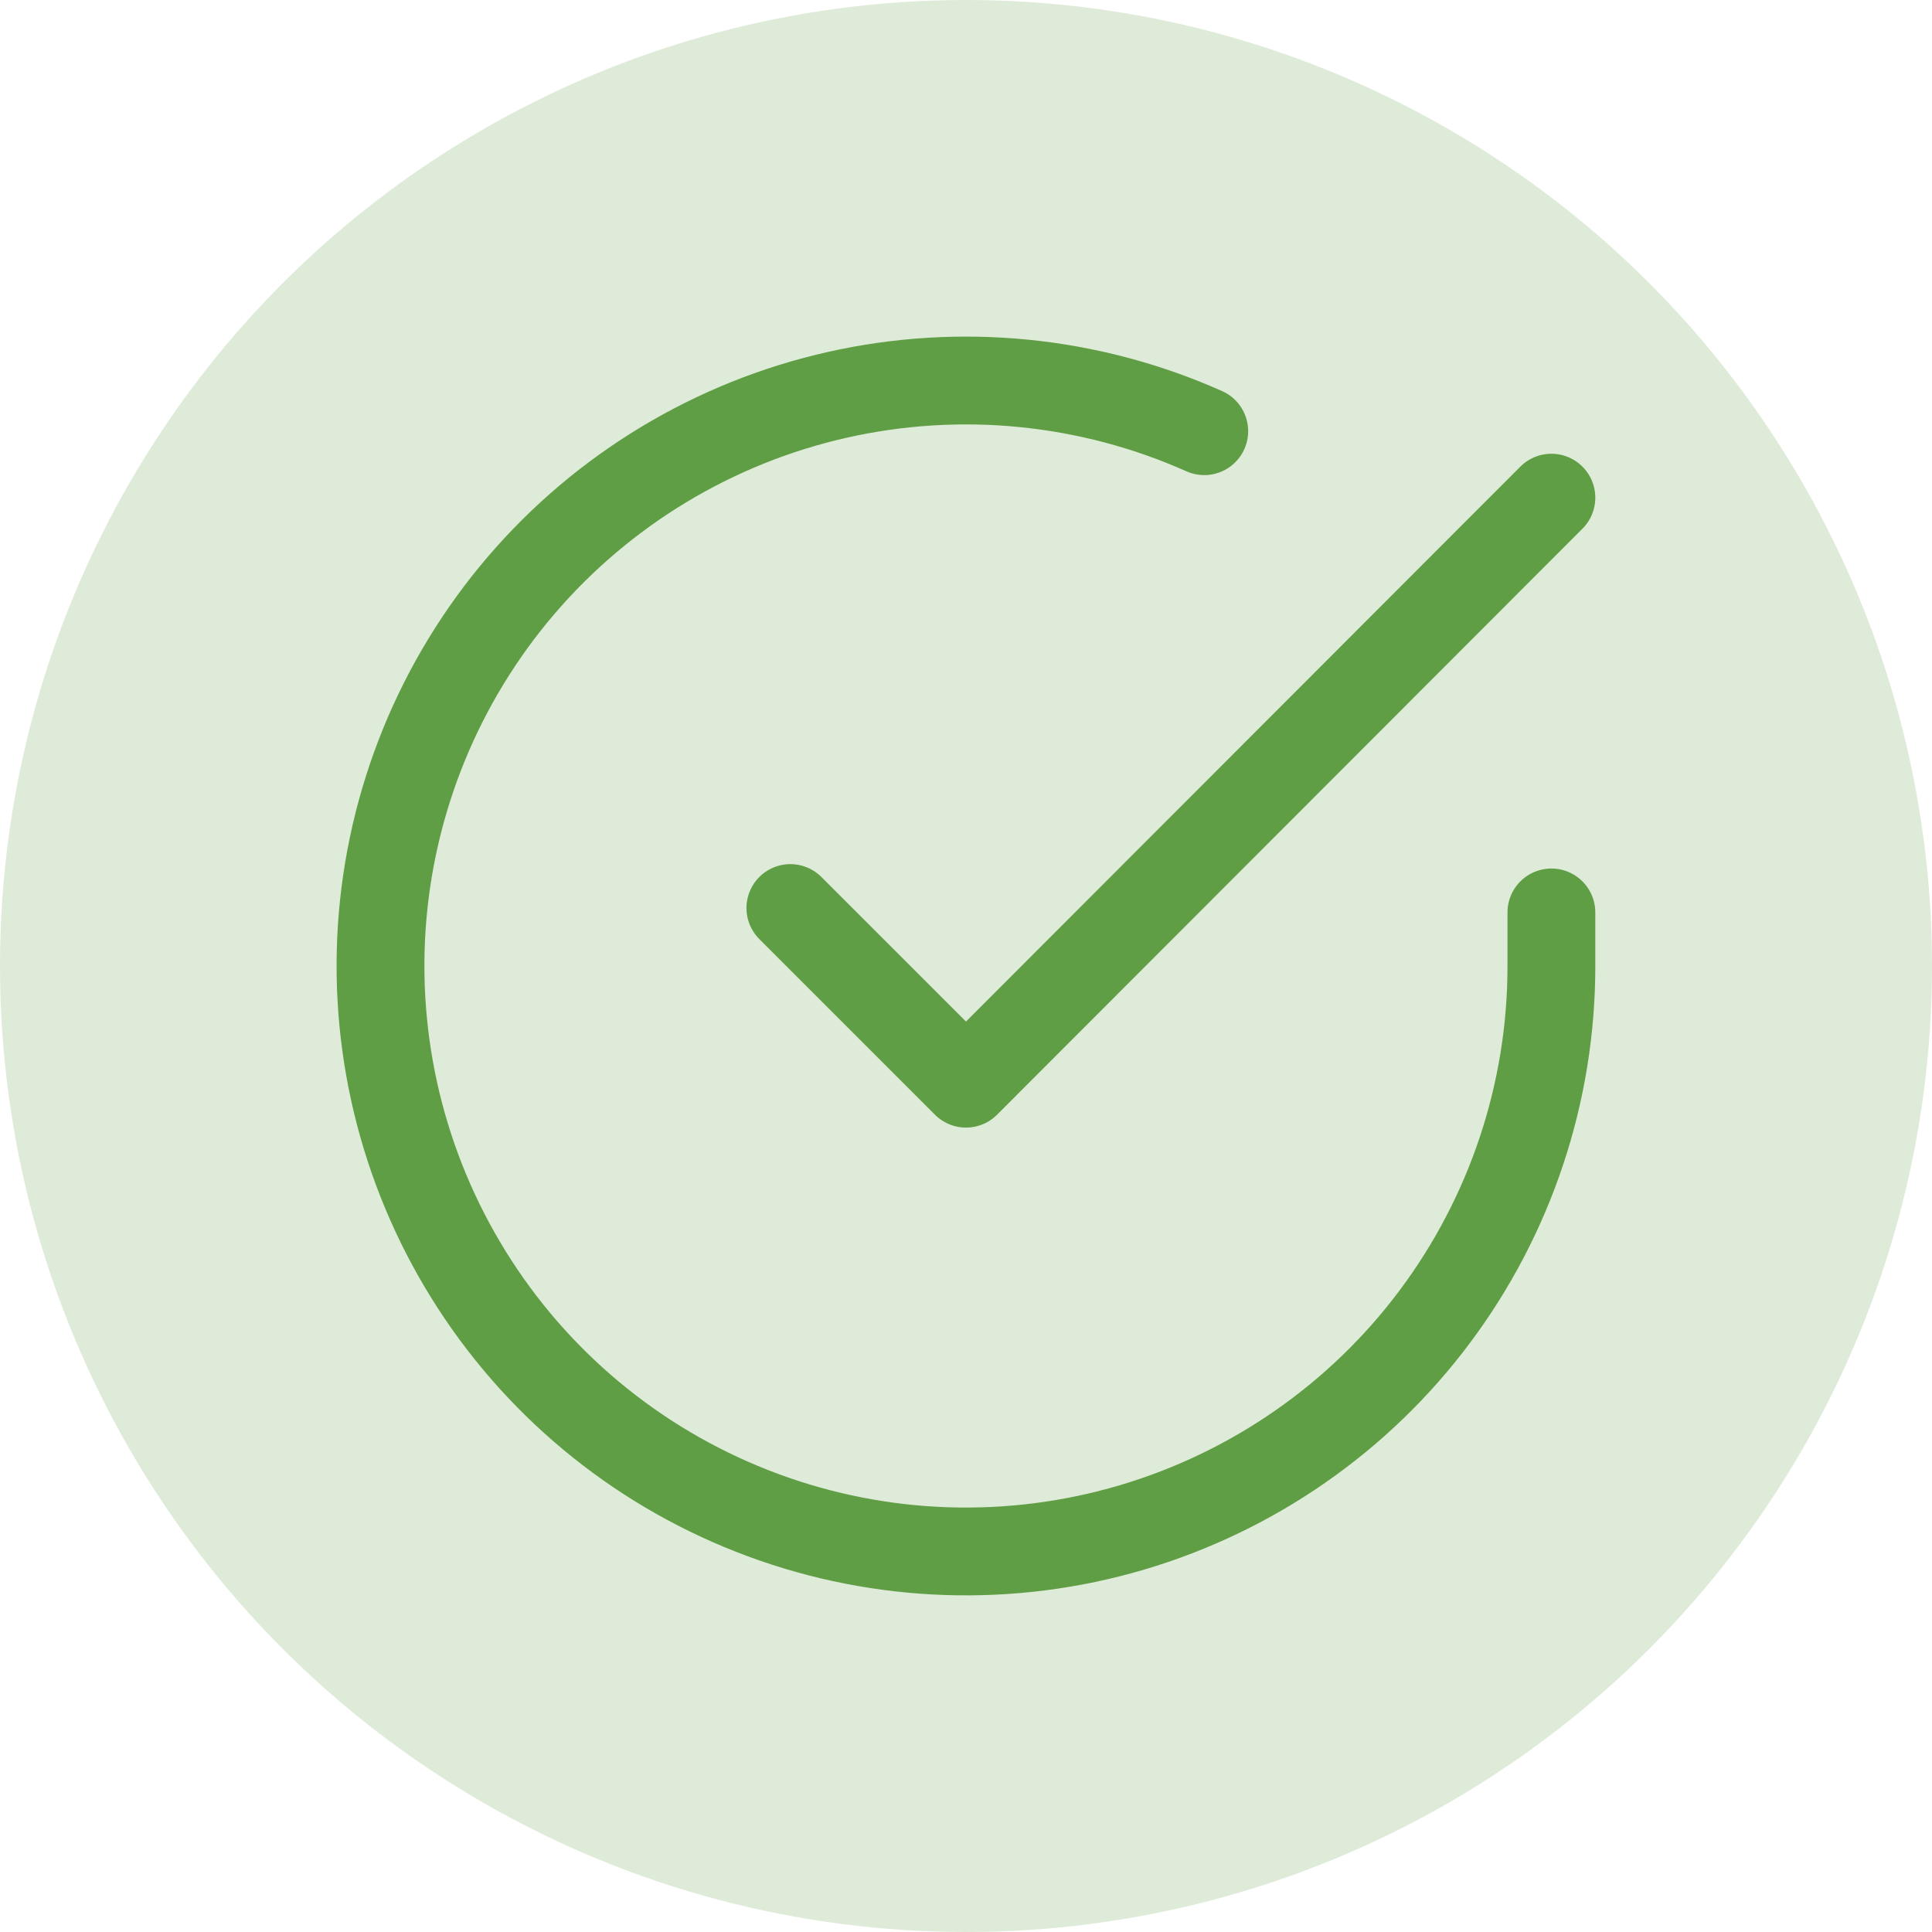 <svg width="22" height="22" viewBox="0 0 22 22" fill="none" xmlns="http://www.w3.org/2000/svg">
<circle opacity="0.2" cx="11" cy="11" r="11" fill="#609E45"/>
<g clip-path="url(#clip0_1_1504)">
<path d="M17.666 10.39V11.004C17.666 12.441 17.2 13.84 16.339 14.992C15.479 16.143 14.268 16.985 12.89 17.393C11.511 17.801 10.038 17.752 8.689 17.253C7.341 16.755 6.189 15.835 5.407 14.628C4.625 13.422 4.253 11.996 4.347 10.561C4.442 9.127 4.998 7.761 5.932 6.668C6.866 5.576 8.128 4.814 9.53 4.497C10.933 4.18 12.4 4.325 13.713 4.91M17.666 5.667L11 12.34L9 10.34" stroke="#609E45" stroke-linecap="round" stroke-linejoin="round"/>
</g>
<defs>
<clipPath id="clip0_1_1504">
<rect width="16" height="16" fill="white" transform="translate(3 3)"/>
</clipPath>
</defs>
</svg>
